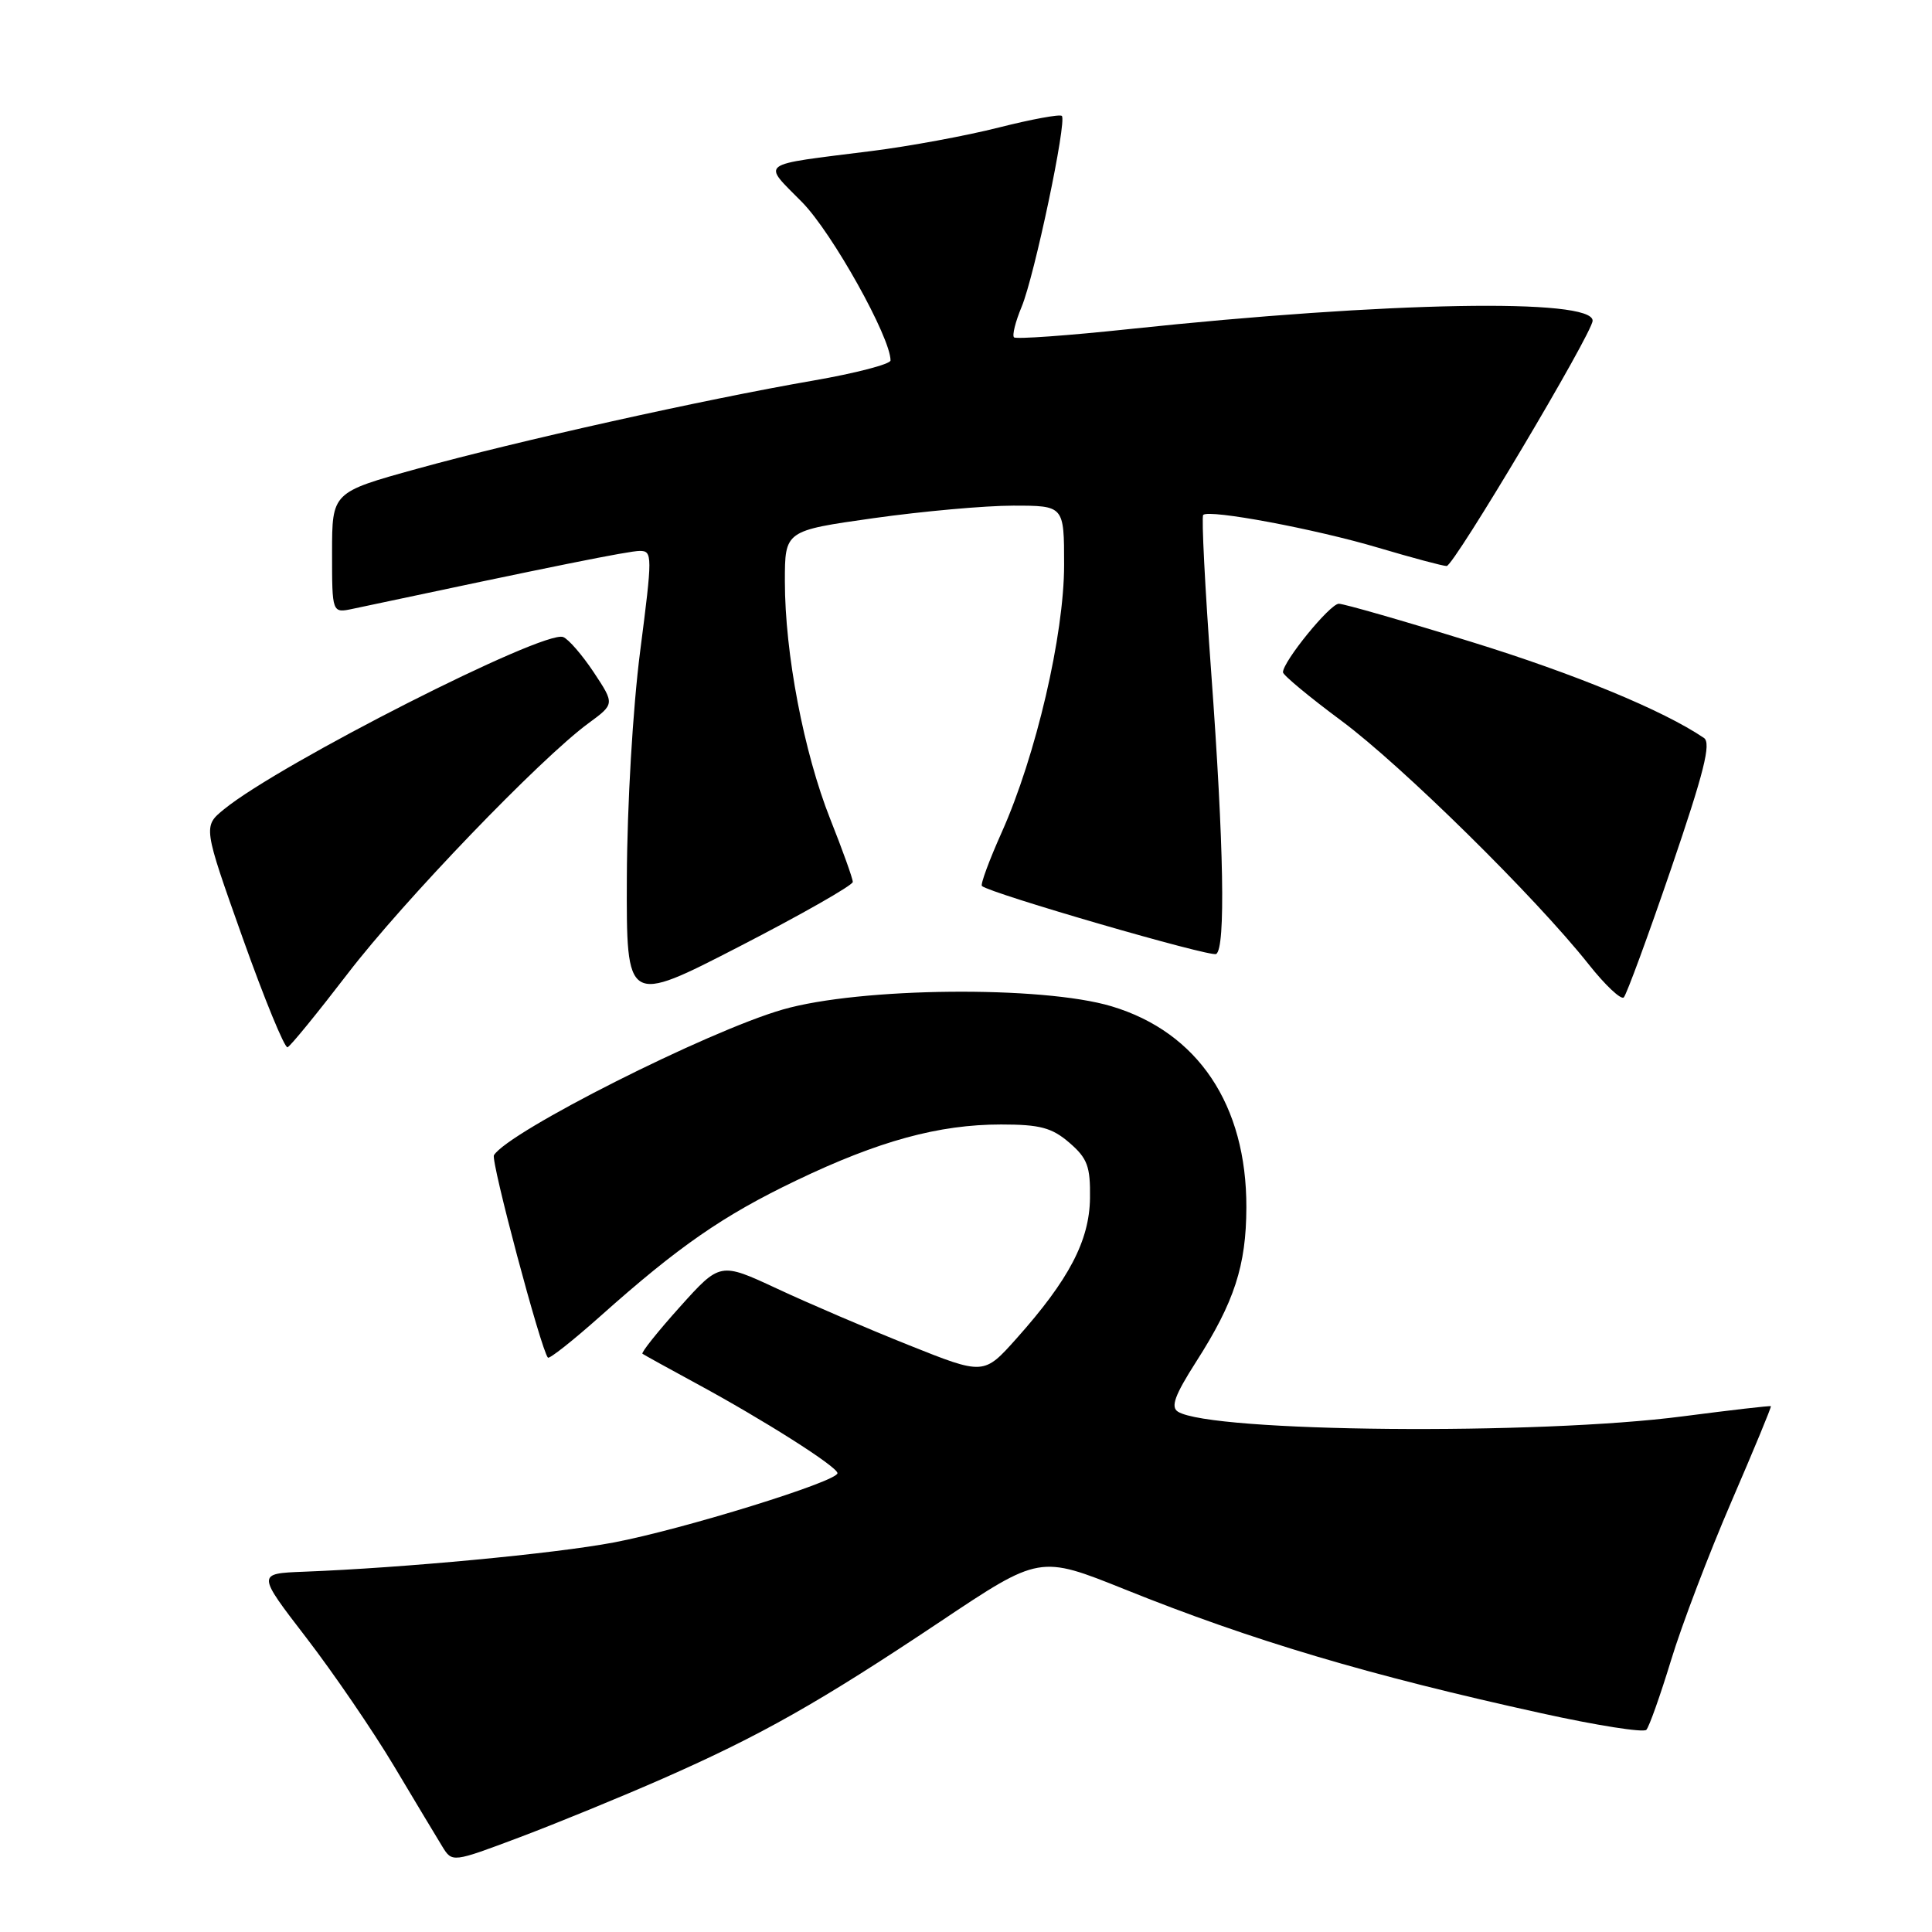 <?xml version="1.0" encoding="UTF-8" standalone="no"?>
<!DOCTYPE svg PUBLIC "-//W3C//DTD SVG 1.1//EN" "http://www.w3.org/Graphics/SVG/1.1/DTD/svg11.dtd" >
<svg xmlns="http://www.w3.org/2000/svg" xmlns:xlink="http://www.w3.org/1999/xlink" version="1.1" viewBox="0 0 256 256">
 <g >
 <path fill="currentColor"
d=" M 87.83 235.67 C 100.85 229.94 108.57 225.57 124.59 214.87 C 137.76 206.07 137.76 206.07 149.02 210.59 C 165.92 217.39 181.40 221.99 204.23 227.01 C 211.51 228.62 217.78 229.61 218.15 229.21 C 218.52 228.82 219.99 224.68 221.42 220.00 C 222.84 215.32 226.44 205.88 229.41 199.00 C 232.38 192.12 234.74 186.43 234.65 186.33 C 234.57 186.24 229.32 186.85 223.00 187.67 C 203.77 190.19 160.51 189.79 156.09 187.06 C 155.09 186.44 155.65 184.89 158.50 180.43 C 163.56 172.53 165.13 167.69 165.15 160.00 C 165.19 146.41 158.73 136.77 147.29 133.34 C 138.09 130.58 113.94 130.82 103.71 133.77 C 93.72 136.65 67.39 149.94 65.45 153.07 C 65.01 153.80 71.69 178.88 72.60 179.89 C 72.79 180.11 75.92 177.63 79.56 174.39 C 89.92 165.15 95.80 161.07 105.51 156.42 C 116.46 151.17 124.40 149.00 132.65 149.00 C 137.80 149.00 139.38 149.42 141.69 151.41 C 144.09 153.48 144.49 154.55 144.43 158.77 C 144.35 164.40 141.65 169.56 134.69 177.36 C 130.36 182.21 130.36 182.21 120.43 178.24 C 114.97 176.06 107.11 172.69 102.96 170.75 C 95.42 167.24 95.42 167.24 90.09 173.17 C 87.16 176.43 84.93 179.23 85.13 179.38 C 85.34 179.53 88.52 181.29 92.21 183.29 C 101.16 188.13 110.93 194.33 110.97 195.20 C 111.02 196.29 90.44 202.66 81.30 204.39 C 73.46 205.87 53.51 207.75 40.27 208.26 C 34.04 208.50 34.04 208.50 40.58 217.00 C 44.18 221.68 49.40 229.32 52.20 234.00 C 54.99 238.68 57.87 243.47 58.60 244.66 C 59.92 246.81 59.92 246.81 68.88 243.44 C 73.81 241.58 82.33 238.09 87.83 235.67 Z  M 46.08 129.00 C 53.46 119.37 71.62 100.49 77.98 95.83 C 81.45 93.28 81.45 93.28 78.68 89.09 C 77.15 86.79 75.33 84.68 74.62 84.41 C 72.06 83.43 37.15 101.15 29.70 107.22 C 26.90 109.50 26.90 109.50 32.15 124.27 C 35.04 132.39 37.72 138.91 38.10 138.77 C 38.49 138.62 42.07 134.22 46.08 129.00 Z  M 113.00 116.86 C 113.00 116.42 111.65 112.65 110.00 108.50 C 106.51 99.70 104.00 86.56 104.00 77.03 C 104.00 70.32 104.00 70.32 115.75 68.66 C 122.21 67.75 130.54 67.00 134.25 67.00 C 141.00 67.00 141.00 67.00 141.00 74.85 C 141.00 84.13 137.27 100.13 132.74 110.27 C 131.07 114.00 129.89 117.20 130.11 117.40 C 131.21 118.38 160.42 126.86 161.15 126.41 C 162.41 125.63 162.17 112.07 160.49 89.09 C 159.67 77.86 159.19 68.48 159.43 68.23 C 160.21 67.46 174.28 70.09 182.64 72.58 C 187.12 73.91 191.19 75.00 191.69 75.00 C 192.64 75.00 210.98 44.18 211.03 42.50 C 211.10 39.48 183.90 39.97 149.67 43.60 C 141.52 44.47 134.63 44.96 134.36 44.70 C 134.10 44.43 134.55 42.62 135.37 40.66 C 137.07 36.58 141.39 16.06 140.70 15.36 C 140.44 15.11 136.69 15.80 132.37 16.89 C 128.04 17.99 120.45 19.39 115.50 20.01 C 100.21 21.94 100.96 21.38 106.30 26.81 C 110.27 30.85 118.00 44.69 118.00 47.76 C 118.00 48.25 113.39 49.45 107.75 50.43 C 93.25 52.94 68.47 58.46 55.25 62.12 C 44.00 65.23 44.00 65.23 44.00 73.24 C 44.00 81.25 44.00 81.25 46.75 80.67 C 73.35 75.01 83.33 73.00 84.78 73.00 C 86.46 73.00 86.46 73.62 84.83 86.25 C 83.85 93.85 83.10 106.67 83.06 116.32 C 83.00 133.13 83.00 133.13 98.00 125.40 C 106.25 121.15 113.00 117.30 113.00 116.86 Z  M 221.44 115.08 C 225.79 102.34 226.77 98.46 225.78 97.78 C 220.40 94.13 208.66 89.28 194.89 85.03 C 185.94 82.26 178.07 80.00 177.40 80.00 C 176.23 80.00 170.00 87.65 170.00 89.08 C 170.00 89.45 173.49 92.35 177.75 95.51 C 185.75 101.45 203.47 118.90 210.50 127.77 C 212.70 130.55 214.80 132.52 215.16 132.16 C 215.52 131.80 218.35 124.11 221.44 115.08 Z "/>
</g>
</svg>